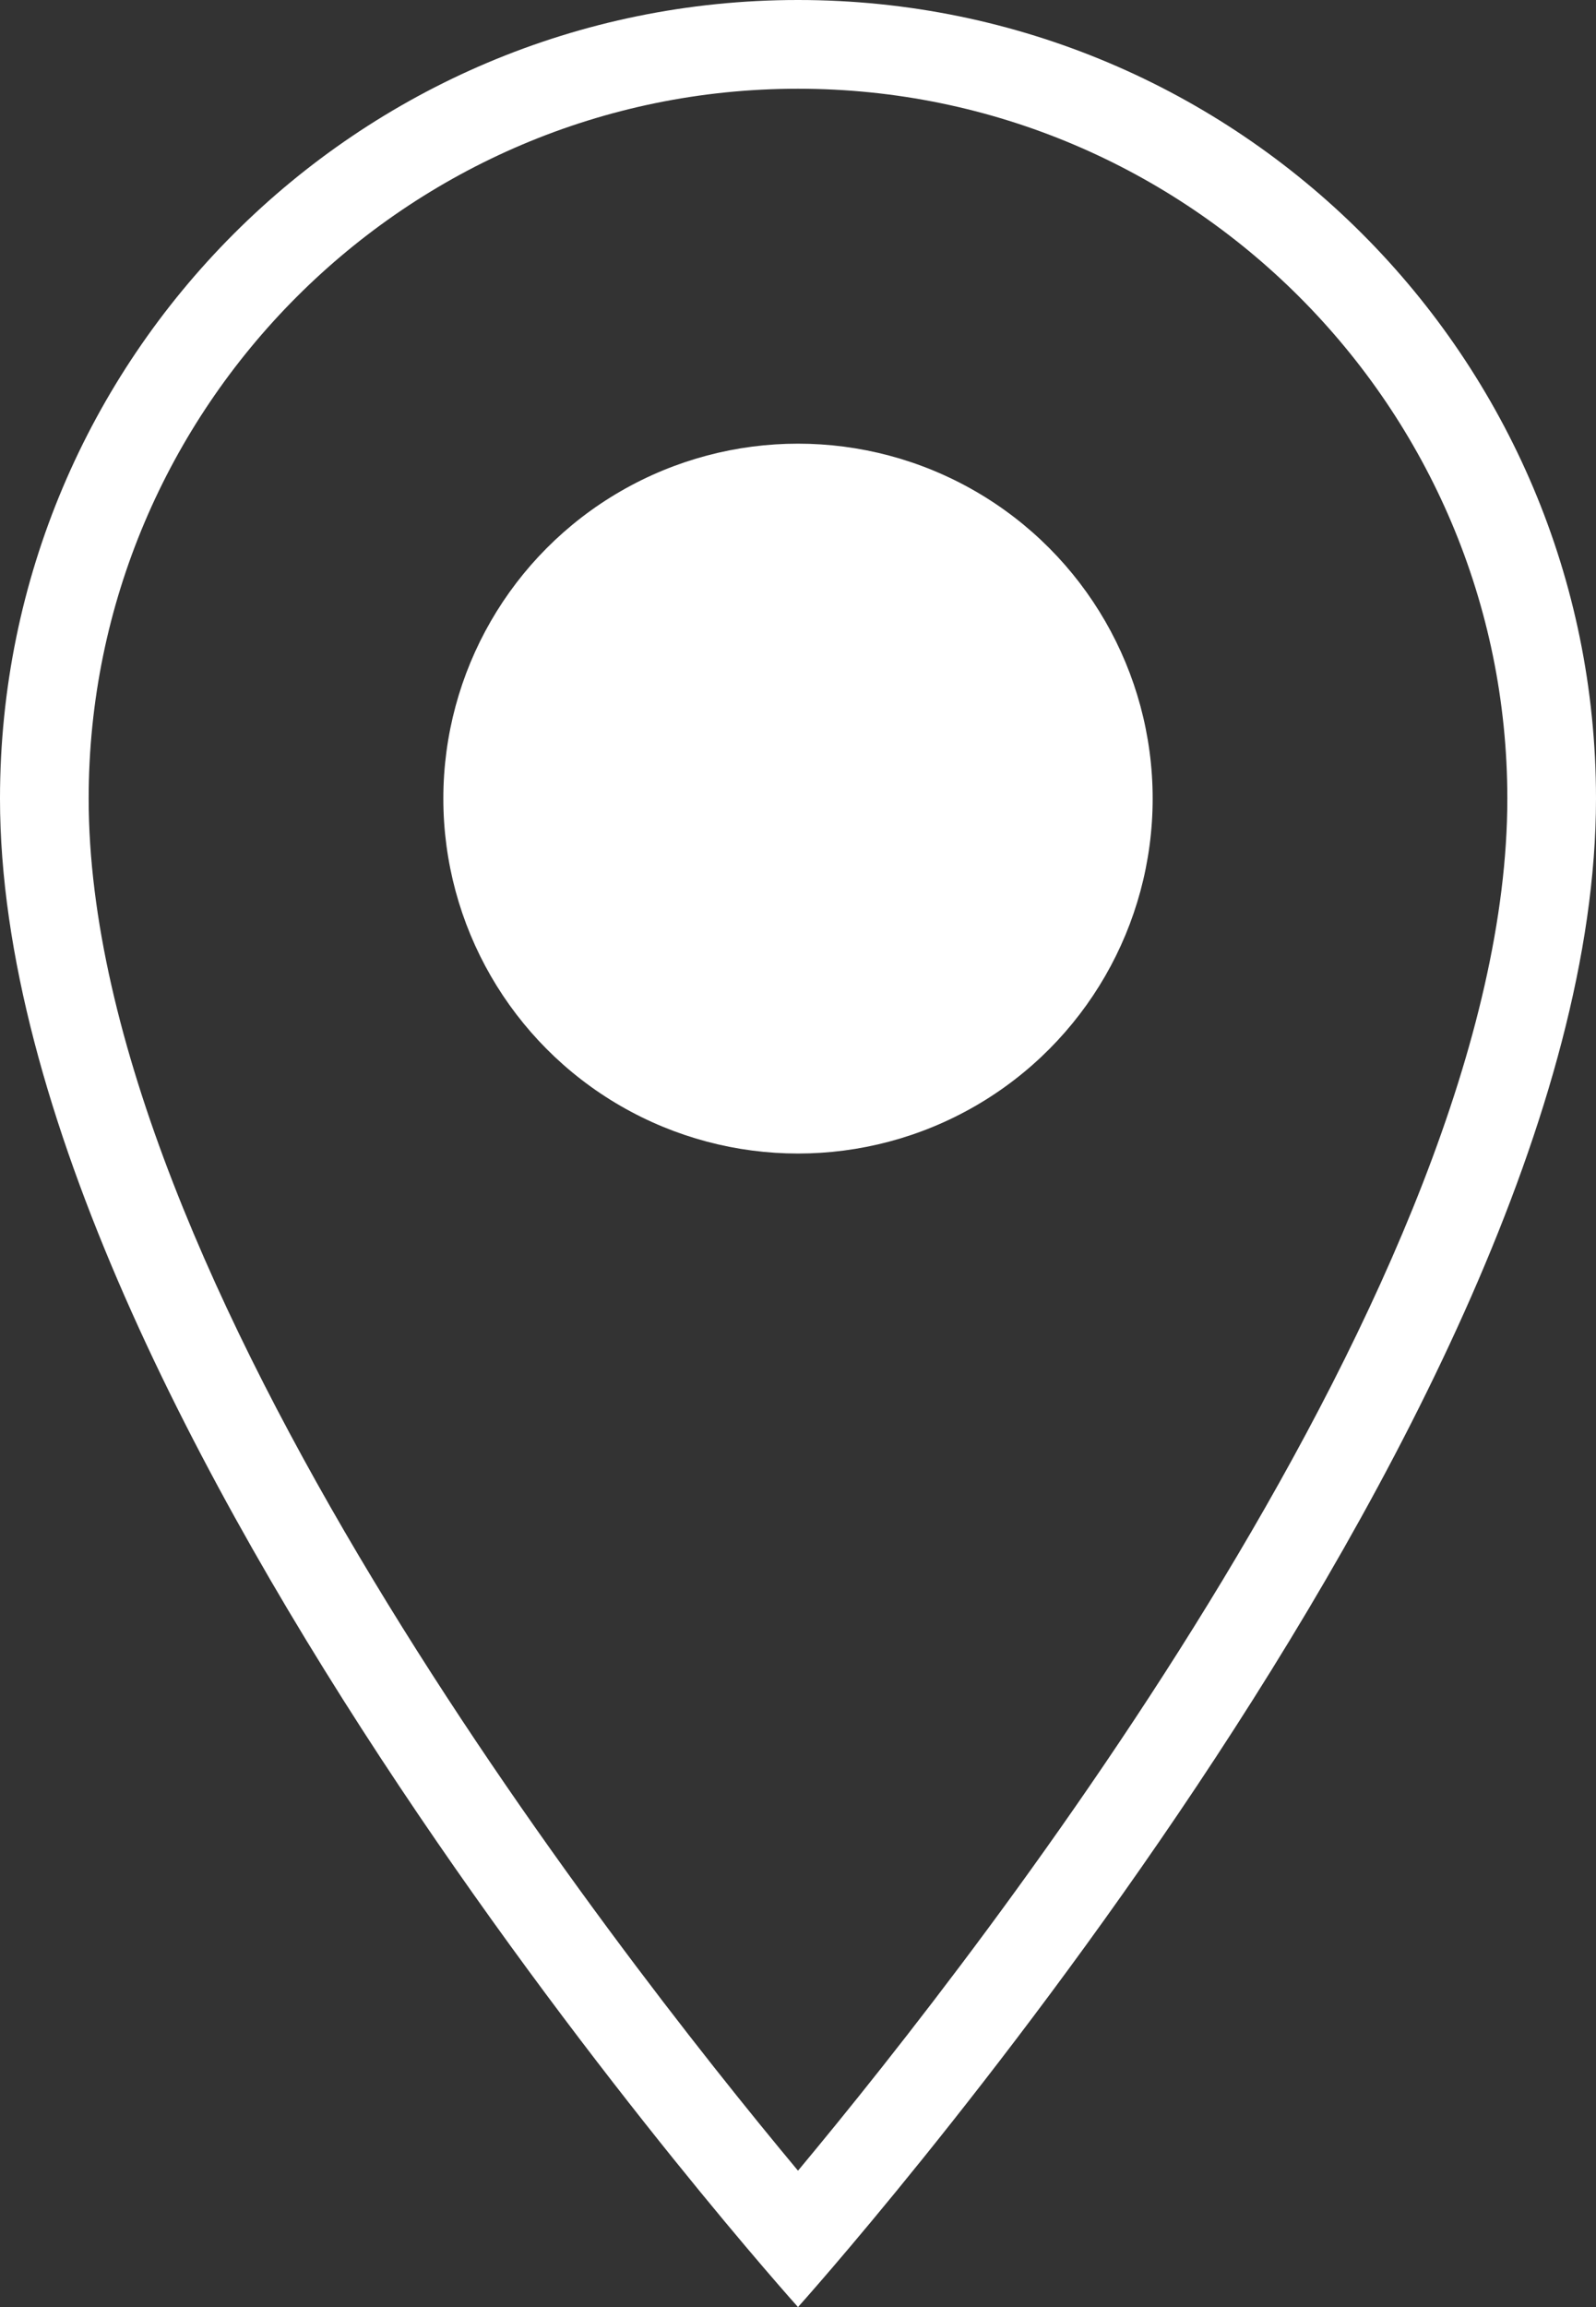<svg version="1.1" id="Layer_1" xmlns="http://www.w3.org/2000/svg" xmlns:xlink="http://www.w3.org/1999/xlink" x="0px" y="0px" viewBox="0 0 18 26" style="enable-background:new 0 0 18 26;" xml:space="preserve">
<rect x="0" y="0" width="18" height="26" fill="#333333" stroke="none"/>
<g id="pin-map-7">
<circle cx="9" cy="9" r="4" id="id_101" style="fill: rgb(255, 255, 255);"></circle>
<path d="M18,9c0-4.971-4.029-9-9-9S0,4.029,0,9c0,7,9,17,9,17S18,16,18,9z M9,1c4.411,0,8,3.589,8,8c0,5.388-5.887,12.93-8,15.463
		C6.887,21.93,1,14.388,1,9C1,4.589,4.589,1,9,1z" id="id_102" style="fill: rgb(255, 255, 255);"></path>
</g>
</svg>